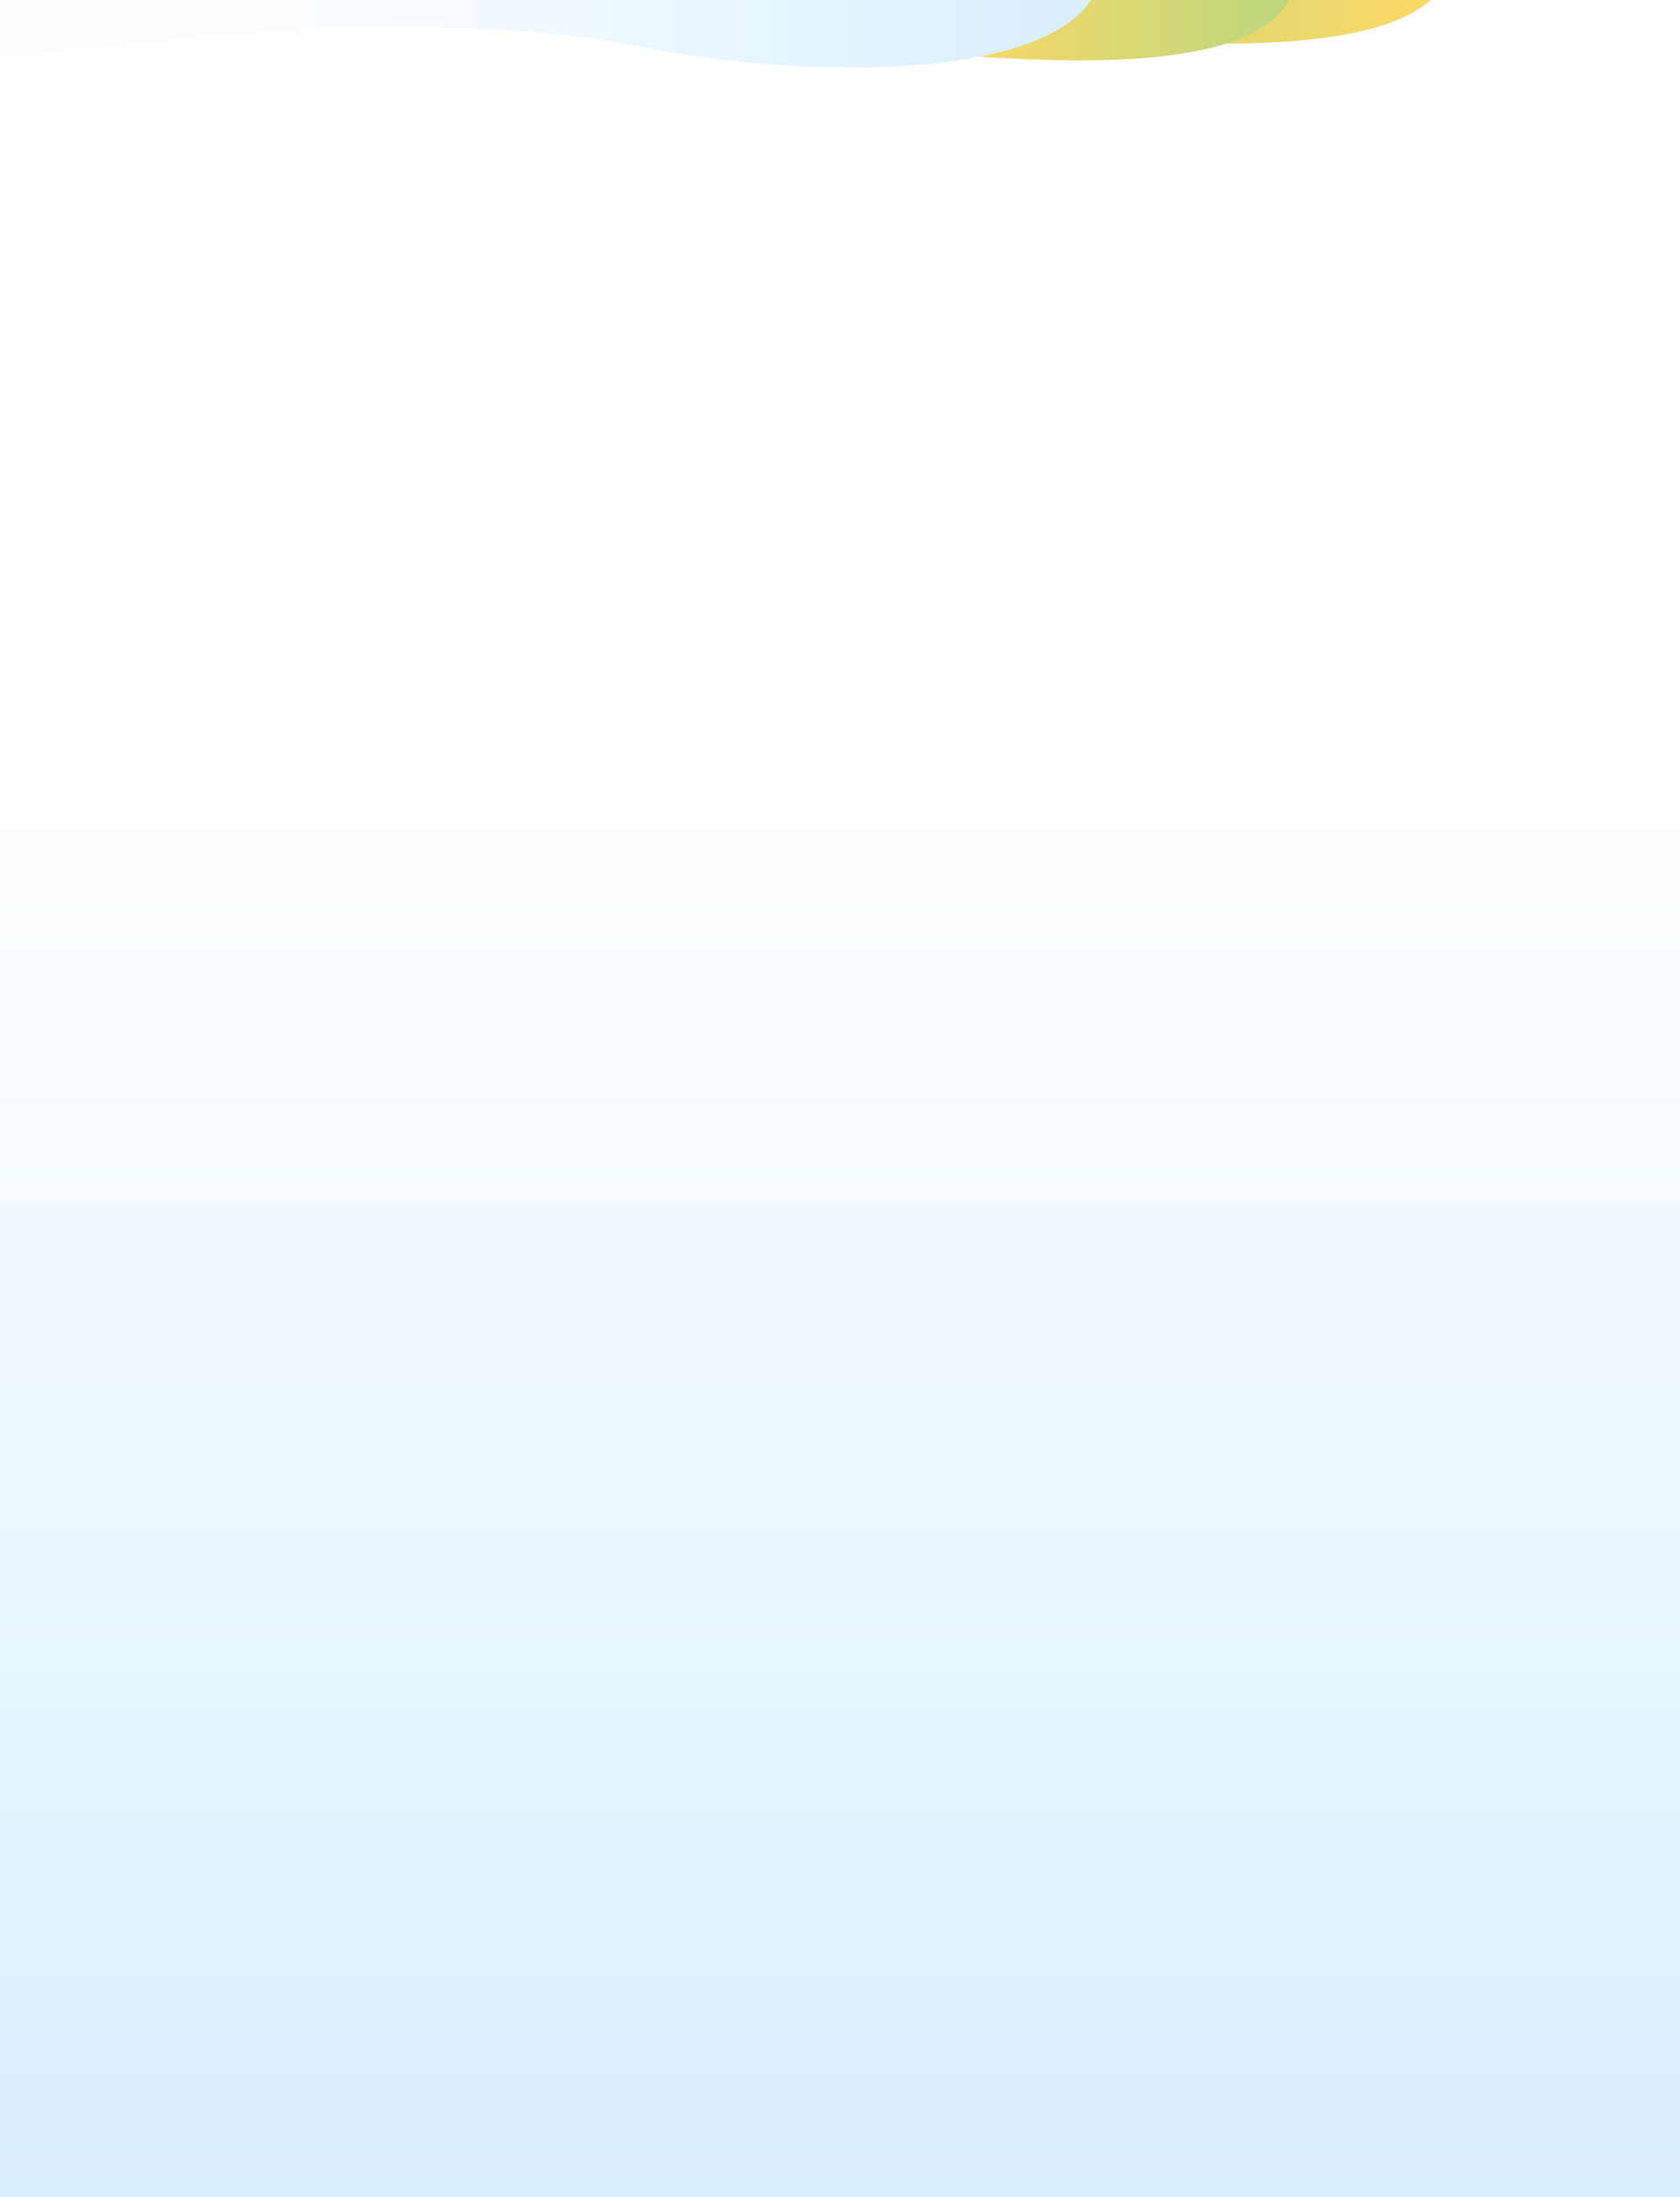 <svg width="1920" height="2510" viewBox="0 0 1920 2510" fill="none" xmlns="http://www.w3.org/2000/svg">
<g clip-path="url(#clip0_0_3)">
<rect width="1920" height="2510" fill="url(#paint0_linear_0_3)"/>
<path d="M1049.8 28.18C928.415 20.247 701.144 -8 610.5 0.5L659.987 -17H1649.5C1582.8 91.374 1201.52 38.096 1049.8 28.18Z" fill="url(#paint1_linear_0_3)"/>
<path d="M937 49.285C826.477 41.352 617.036 23.77 534.5 32.27L572.5 0H1473.5C1412.77 108.37 1075.15 59.201 937 49.285Z" fill="url(#paint2_linear_0_3)"/>
<path d="M732.913 53.528C465 0 82.352 59.543 0 66.76V0H1247C1186.4 92.02 917.46 90.4 732.913 53.528Z" fill="url(#paint3_linear_0_3)"/>
<g filter="url(#filter0_d_0_3)">
<path d="M1602.02 156.042C1601.68 156.042 1601.34 156.054 1601.02 156.075C1600.93 155.974 1600.62 155.883 1600.15 155.819C1599.69 155.756 1599.1 155.724 1598.5 155.732C1597.9 155.739 1597.34 155.784 1596.93 155.859C1596.74 155.79 1596.43 155.732 1596.05 155.692C1595.67 155.651 1595.24 155.629 1594.79 155.628C1594.27 155.626 1593.77 155.655 1593.36 155.71V154.402C1593.26 154.268 1592.78 154.151 1592.08 154.088C1591.38 154.026 1590.54 154.026 1589.84 154.088C1589.14 154.151 1588.66 154.268 1588.56 154.402V156.861L1586.69 156.421C1586.21 156.313 1585.5 156.241 1584.71 156.222C1583.92 156.203 1583.12 156.238 1582.49 156.319C1581.73 156.415 1581.29 156.566 1581.29 156.726C1581.3 156.835 1581.49 156.941 1581.85 157.031L1588.2 158.494C1588.91 158.655 1589.56 158.822 1590.15 158.995C1591.22 159.3 1591.66 159.415 1594.08 159.415H1599.63C1601.74 159.415 1602.09 159.144 1602.33 158.941C1602.57 158.738 1602.57 158.731 1602.93 158.67C1604.36 158.413 1604.4 157.979 1604.4 157.776V156.448C1604.4 156.34 1604.15 156.237 1603.7 156.161C1603.25 156.084 1602.65 156.042 1602.02 156.042Z" fill="white"/>
</g>
<g filter="url(#filter1_d_0_3)">
<path d="M1602.02 231.374C1601.68 231.375 1601.34 231.386 1601.02 231.408C1600.93 231.307 1600.62 231.216 1600.15 231.152C1599.69 231.088 1599.1 231.057 1598.5 231.064C1597.9 231.071 1597.34 231.117 1596.93 231.191C1596.74 231.123 1596.43 231.065 1596.05 231.024C1595.67 230.984 1595.24 230.962 1594.79 230.961C1594.27 230.959 1593.77 230.987 1593.36 231.042V229.734C1593.26 229.6 1592.78 229.483 1592.08 229.421C1591.38 229.358 1590.54 229.358 1589.84 229.421C1589.14 229.483 1588.66 229.6 1588.56 229.734V232.194L1586.69 231.753C1586.21 231.645 1585.5 231.574 1584.71 231.555C1583.92 231.536 1583.12 231.571 1582.49 231.652C1581.73 231.747 1581.29 231.898 1581.29 232.058C1581.3 232.167 1581.49 232.273 1581.85 232.363L1588.2 233.827C1588.91 233.987 1589.56 234.155 1590.15 234.328C1591.22 234.633 1591.66 234.748 1594.08 234.748H1599.63C1601.74 234.748 1602.09 234.477 1602.33 234.274C1602.57 234.07 1602.57 234.064 1602.93 234.003C1604.36 233.745 1604.4 233.312 1604.4 233.108V231.781C1604.4 231.673 1604.15 231.569 1603.7 231.493C1603.25 231.417 1602.65 231.374 1602.02 231.374Z" fill="white"/>
</g>
<g filter="url(#filter2_d_0_3)">
<path d="M1602.02 120.177C1601.68 120.178 1601.34 120.189 1601.02 120.211C1600.93 120.11 1600.62 120.018 1600.15 119.955C1599.69 119.891 1599.1 119.86 1598.5 119.867C1597.9 119.874 1597.34 119.919 1596.93 119.994C1596.74 119.925 1596.43 119.868 1596.05 119.827C1595.67 119.786 1595.24 119.764 1594.79 119.763C1594.27 119.761 1593.77 119.79 1593.36 119.845V118.537C1593.26 118.403 1592.78 118.286 1592.08 118.224C1591.38 118.161 1590.54 118.161 1589.84 118.224C1589.14 118.286 1588.66 118.403 1588.56 118.537V120.997L1586.69 120.556C1586.21 120.448 1585.5 120.376 1584.71 120.357C1583.92 120.338 1583.12 120.373 1582.49 120.455C1581.73 120.55 1581.29 120.701 1581.29 120.861C1581.3 120.97 1581.49 121.076 1581.85 121.166L1588.2 122.629C1588.91 122.79 1589.56 122.957 1590.15 123.131C1591.22 123.436 1591.66 123.551 1594.08 123.551H1599.63C1601.74 123.551 1602.09 123.28 1602.33 123.076C1602.57 122.873 1602.57 122.866 1602.93 122.805C1604.36 122.548 1604.4 122.114 1604.4 121.911V120.583C1604.4 120.475 1604.15 120.372 1603.7 120.296C1603.25 120.22 1602.65 120.177 1602.02 120.177Z" fill="white"/>
</g>
</g>
<defs>
<filter id="filter0_d_0_3" x="1556.29" y="129.042" width="73.103" height="55.374" filterUnits="userSpaceOnUse" color-interpolation-filters="sRGB">
<feFlood flood-opacity="0" result="BackgroundImageFix"/>
<feColorMatrix in="SourceAlpha" type="matrix" values="0 0 0 0 0 0 0 0 0 0 0 0 0 0 0 0 0 0 127 0" result="hardAlpha"/>
<feOffset/>
<feGaussianBlur stdDeviation="12.5"/>
<feComposite in2="hardAlpha" operator="out"/>
<feColorMatrix type="matrix" values="0 0 0 0 0.555 0 0 0 0 0.629 0 0 0 0 0.68 0 0 0 0.35 0"/>
<feBlend mode="normal" in2="BackgroundImageFix" result="effect1_dropShadow_0_3"/>
<feBlend mode="normal" in="SourceGraphic" in2="effect1_dropShadow_0_3" result="shape"/>
</filter>
<filter id="filter1_d_0_3" x="1556.29" y="204.374" width="73.103" height="55.374" filterUnits="userSpaceOnUse" color-interpolation-filters="sRGB">
<feFlood flood-opacity="0" result="BackgroundImageFix"/>
<feColorMatrix in="SourceAlpha" type="matrix" values="0 0 0 0 0 0 0 0 0 0 0 0 0 0 0 0 0 0 127 0" result="hardAlpha"/>
<feOffset/>
<feGaussianBlur stdDeviation="12.5"/>
<feComposite in2="hardAlpha" operator="out"/>
<feColorMatrix type="matrix" values="0 0 0 0 0.555 0 0 0 0 0.629 0 0 0 0 0.68 0 0 0 0.35 0"/>
<feBlend mode="normal" in2="BackgroundImageFix" result="effect1_dropShadow_0_3"/>
<feBlend mode="normal" in="SourceGraphic" in2="effect1_dropShadow_0_3" result="shape"/>
</filter>
<filter id="filter2_d_0_3" x="1556.29" y="93.177" width="73.103" height="55.374" filterUnits="userSpaceOnUse" color-interpolation-filters="sRGB">
<feFlood flood-opacity="0" result="BackgroundImageFix"/>
<feColorMatrix in="SourceAlpha" type="matrix" values="0 0 0 0 0 0 0 0 0 0 0 0 0 0 0 0 0 0 127 0" result="hardAlpha"/>
<feOffset/>
<feGaussianBlur stdDeviation="12.5"/>
<feComposite in2="hardAlpha" operator="out"/>
<feColorMatrix type="matrix" values="0 0 0 0 0.555 0 0 0 0 0.629 0 0 0 0 0.68 0 0 0 0.35 0"/>
<feBlend mode="normal" in2="BackgroundImageFix" result="effect1_dropShadow_0_3"/>
<feBlend mode="normal" in="SourceGraphic" in2="effect1_dropShadow_0_3" result="shape"/>
</filter>
<linearGradient id="paint0_linear_0_3" x1="960.148" y1="896.175" x2="960.147" y2="2510" gradientUnits="userSpaceOnUse">
<stop stop-color="white"/>
<stop offset="1" stop-color="#D8EFFF"/>
</linearGradient>
<linearGradient id="paint1_linear_0_3" x1="659.987" y1="14.941" x2="1649.5" y2="14.941" gradientUnits="userSpaceOnUse">
<stop offset="0.384" stop-color="#BCD77E"/>
<stop offset="0.997" stop-color="#FDD966"/>
</linearGradient>
<linearGradient id="paint2_linear_0_3" x1="572.5" y1="31.94" x2="1473.5" y2="31.94" gradientUnits="userSpaceOnUse">
<stop offset="0.551" stop-color="#FDD966"/>
<stop offset="1" stop-color="#BCD77E"/>
</linearGradient>
<linearGradient id="paint3_linear_0_3" x1="348.013" y1="33.946" x2="1254.76" y2="33.946" gradientUnits="userSpaceOnUse">
<stop stop-color="#FBFDFF"/>
<stop offset="1" stop-color="#D8EFFF"/>
</linearGradient>
<clipPath id="clip0_0_3">
<rect width="1920" height="2510" fill="white"/>
</clipPath>
</defs>
</svg>
